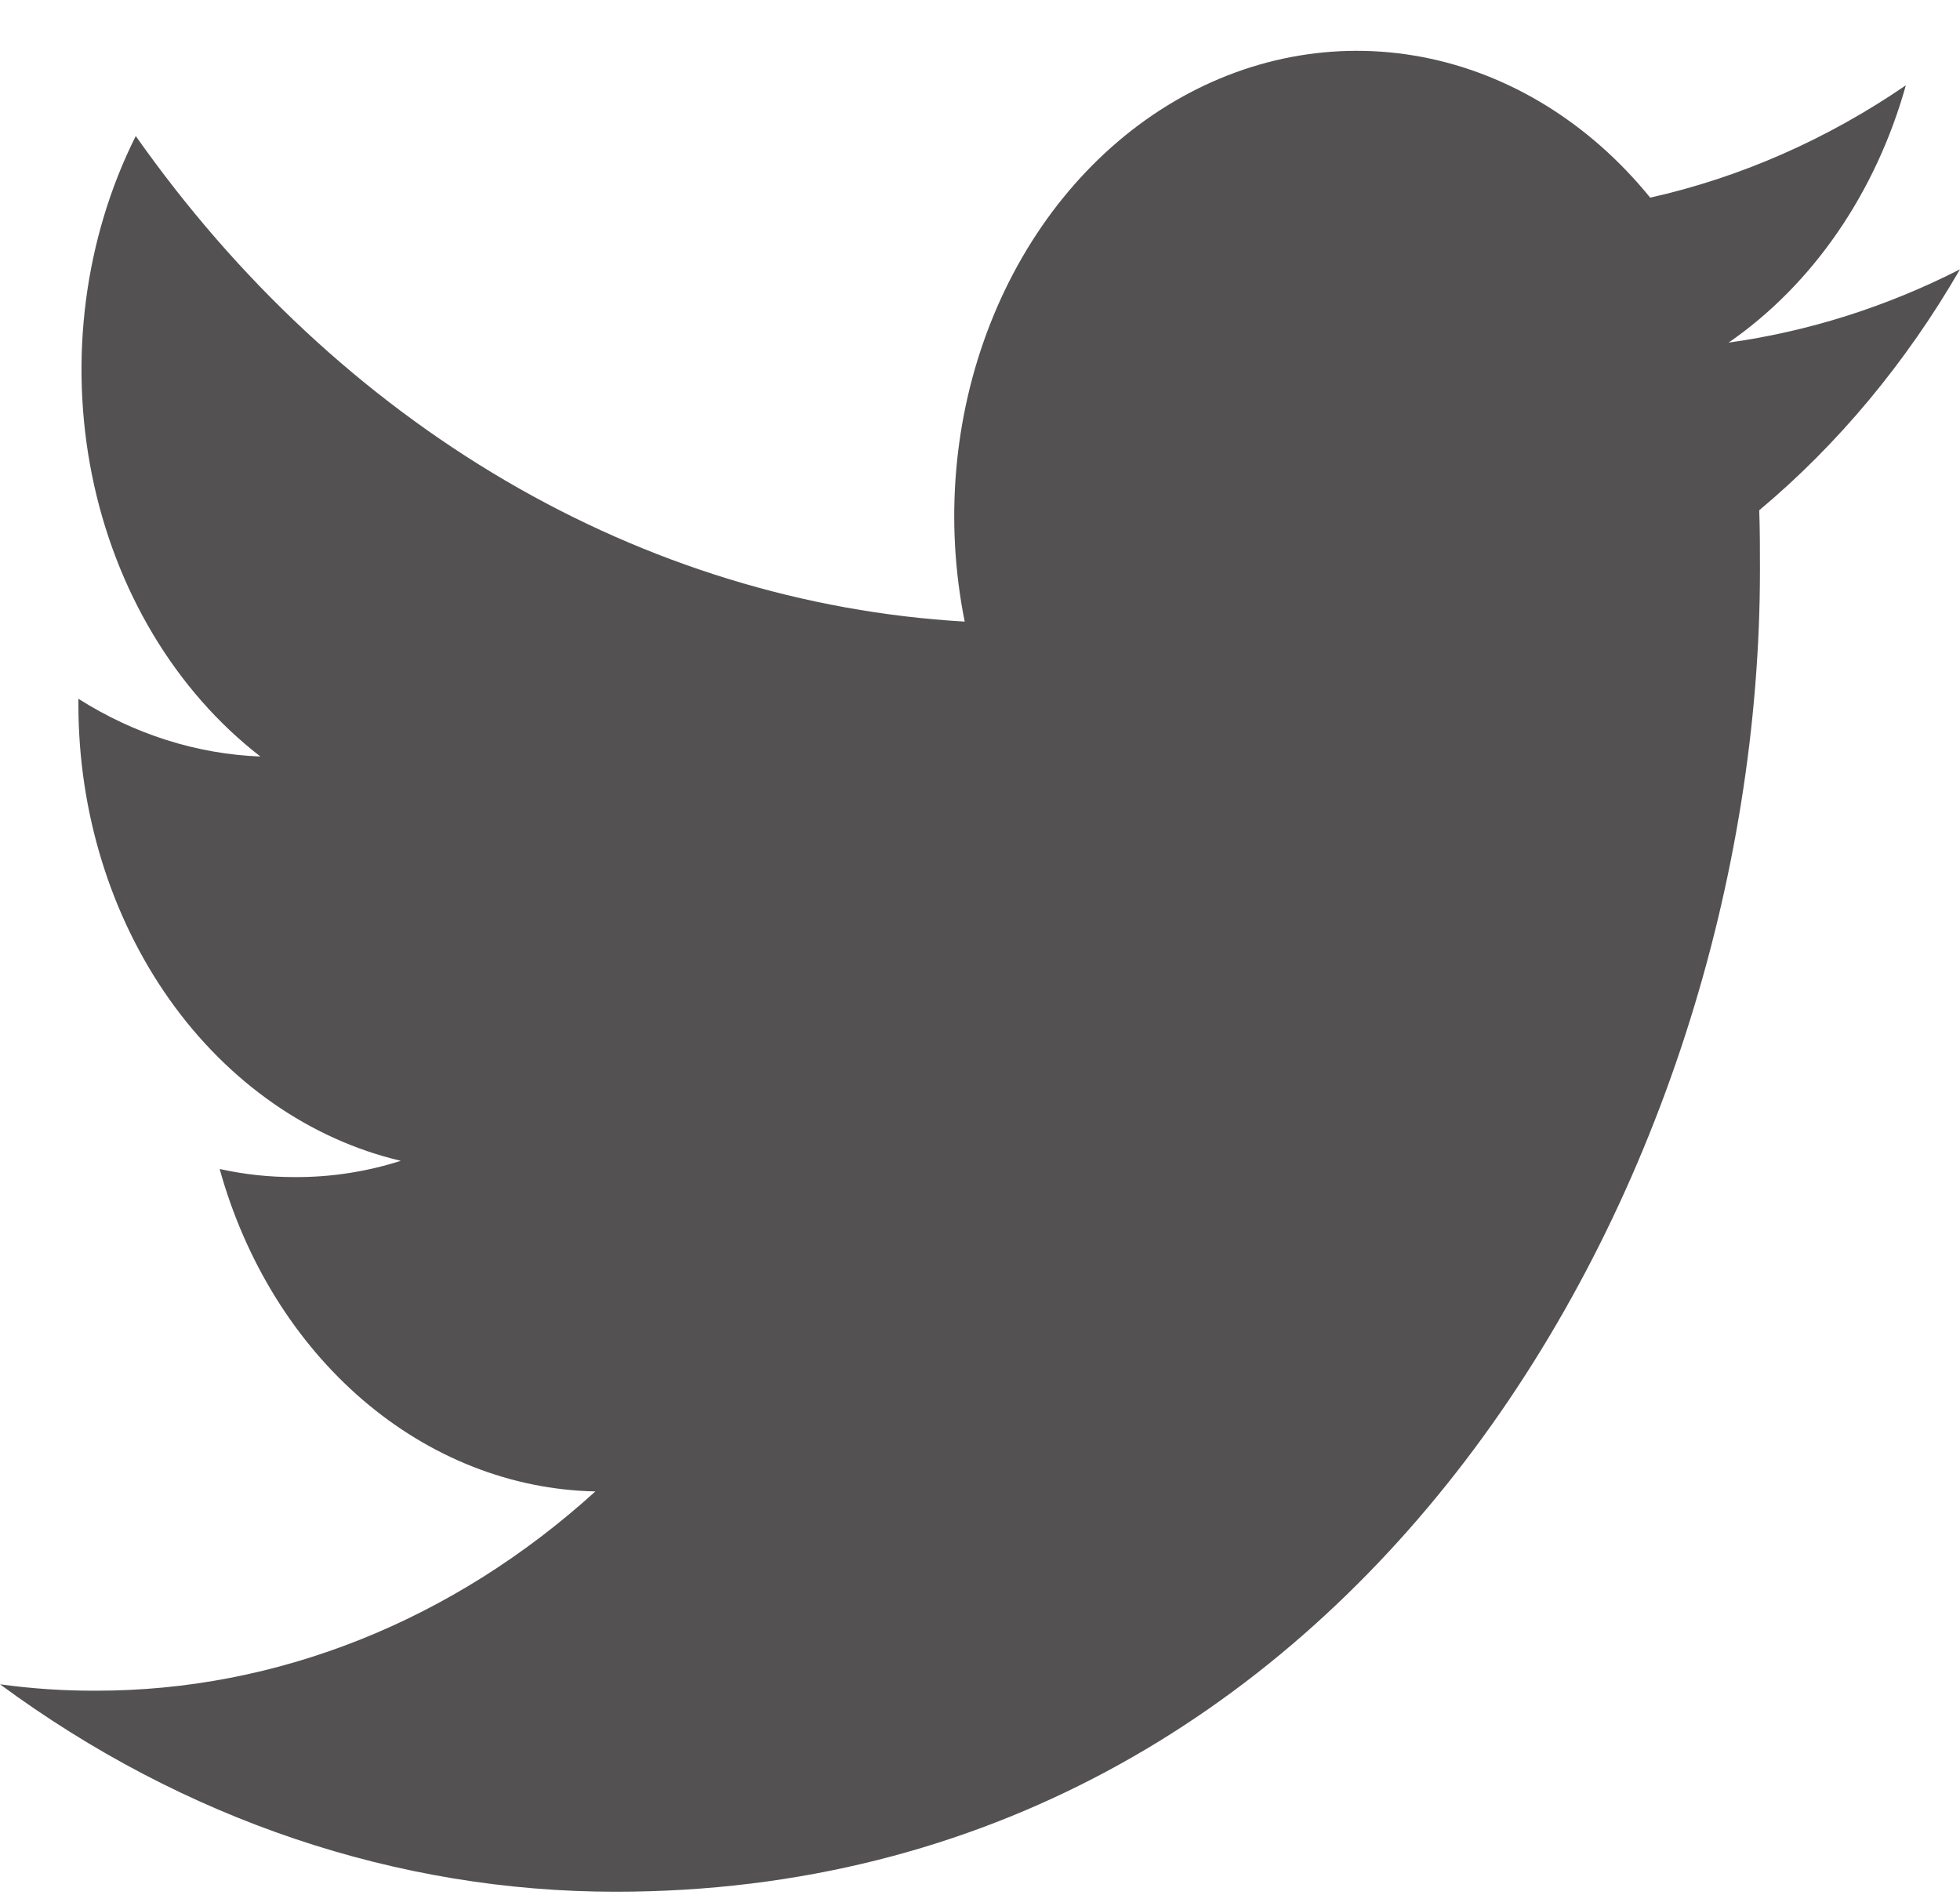 <svg width="30" height="29" viewBox="0 0 30 29" fill="none" xmlns="http://www.w3.org/2000/svg">
<path d="M9.424 28.954C20.745 28.954 26.938 18.111 26.938 8.725C26.938 8.421 26.938 8.114 26.927 7.81C28.133 6.801 29.173 5.552 30 4.122C28.874 4.696 27.68 5.074 26.458 5.244C27.745 4.355 28.709 2.955 29.171 1.306C27.962 2.134 26.638 2.716 25.258 3.025C24.33 1.883 23.103 1.126 21.765 0.872C20.428 0.618 19.055 0.881 17.86 1.62C16.665 2.359 15.714 3.533 15.155 4.96C14.595 6.387 14.459 7.988 14.766 9.514C12.318 9.372 9.924 8.637 7.738 7.357C5.552 6.076 3.624 4.279 2.078 2.082C1.293 3.649 1.053 5.503 1.407 7.267C1.762 9.031 2.684 10.572 3.986 11.579C3.01 11.541 2.056 11.238 1.2 10.695V10.792C1.202 12.434 1.694 14.025 2.593 15.296C3.492 16.566 4.743 17.439 6.135 17.767C5.607 17.935 5.061 18.019 4.513 18.016C4.127 18.017 3.741 17.976 3.362 17.892C3.755 19.306 4.521 20.541 5.552 21.426C6.584 22.311 7.828 22.801 9.113 22.827C6.931 24.808 4.236 25.882 1.462 25.877C0.974 25.879 0.485 25.846 0 25.779C2.815 27.854 6.085 28.955 9.424 28.954Z" fill="#535151"/>
</svg>
